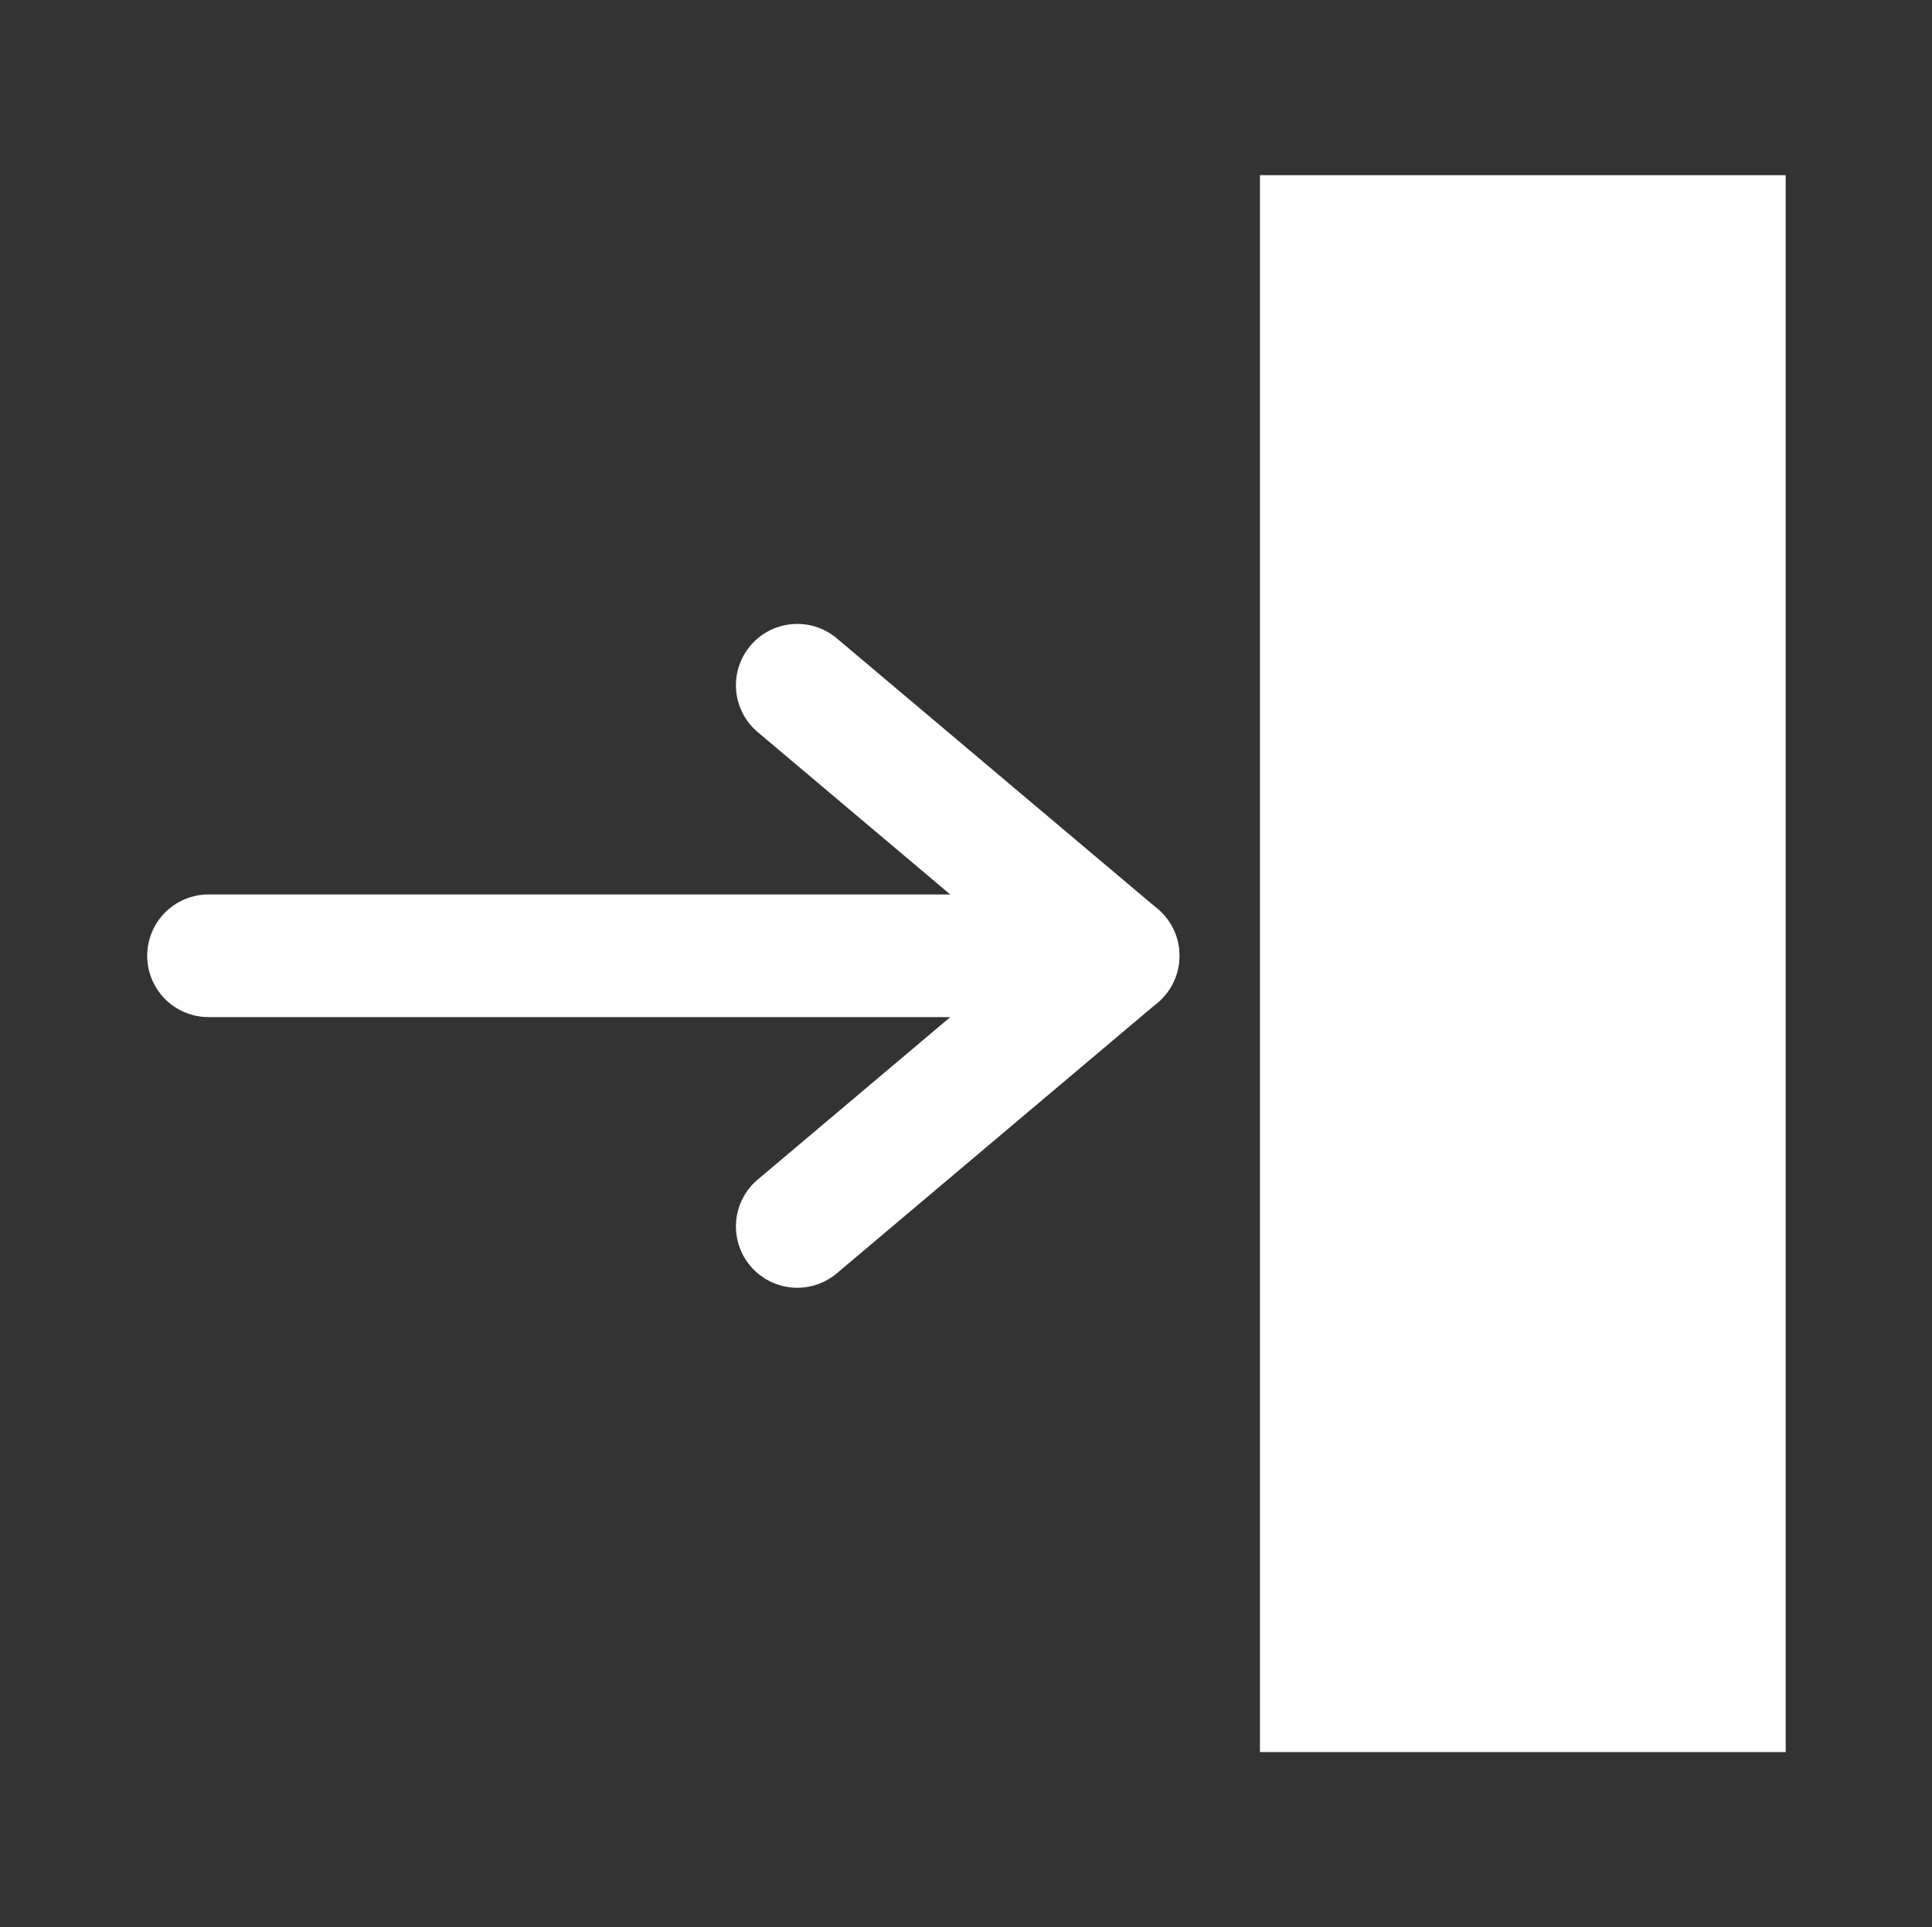 <?xml version="1.0" encoding="UTF-8" standalone="no"?>
<!-- Generator: Adobe Illustrator 13.0.1, SVG Export Plug-In . SVG Version: 6.00 Build 14948)  -->

<svg
   xmlns:dc="http://purl.org/dc/elements/1.1/"
   xmlns:cc="http://creativecommons.org/ns#"
   xmlns:rdf="http://www.w3.org/1999/02/22-rdf-syntax-ns#"
   xmlns:svg="http://www.w3.org/2000/svg"
   xmlns="http://www.w3.org/2000/svg"
   xmlns:sodipodi="http://sodipodi.sourceforge.net/DTD/sodipodi-0.dtd"
   xmlns:inkscape="http://www.inkscape.org/namespaces/inkscape"
   version="1.1"
   id="Layer_1"
   x="0px"
   y="0px"
   width="55.125px"
   height="55px"
   viewBox="0 0 55.125 55"
   enable-background="new 0 0 55.125 55"
   xml:space="preserve"
   sodipodi:docname="tray-hide.svg"
   inkscape:version="0.92.1 r15371"><rect x="0" y="0" width="55.125" height="55" fill="#333333" stroke="none"/><defs
     id="defs14" /><sodipodi:namedview
     pagecolor="#ffffff"
     bordercolor="#666666"
     borderopacity="1"
     objecttolerance="10"
     gridtolerance="10"
     guidetolerance="10"
     inkscape:pageopacity="0"
     inkscape:pageshadow="2"
     inkscape:window-width="1440"
     inkscape:window-height="833"
     id="namedview12"
     showgrid="false"
     inkscape:zoom="12.136524"
     inkscape:cx="43.261521"
     inkscape:cy="18.94273"
     inkscape:window-x="0"
     inkscape:window-y="43"
     inkscape:window-maximized="1"
     inkscape:current-layer="Layer_1"
     inkscape:pagecheckerboard="true" /><g
     id="g6"
     transform="rotate(-90,27.975,27.025)"><line
       style="fill:none;stroke:#ffffff;stroke-width:3.5;stroke-linecap:round;stroke-linejoin:round"
       id="line2"
       y2="5"
       x2="27.724"
       y1="30.952"
       x1="27.724" /><polyline
       style="fill:none;stroke:#ffffff;stroke-width:3.5;stroke-linecap:round;stroke-linejoin:round"
       id="polyline4"
       points="    35.445,21.798 27.724,30.952 20,21.798   " /></g><g
     id="g3836"><path
       sodipodi:nodetypes="ccccc"
       d="m 35.95,50 h 15 V 5 h -15 z"
       id="path8"
       inkscape:connector-curvature="0"
       style="fill:#ffffff" /></g></svg>